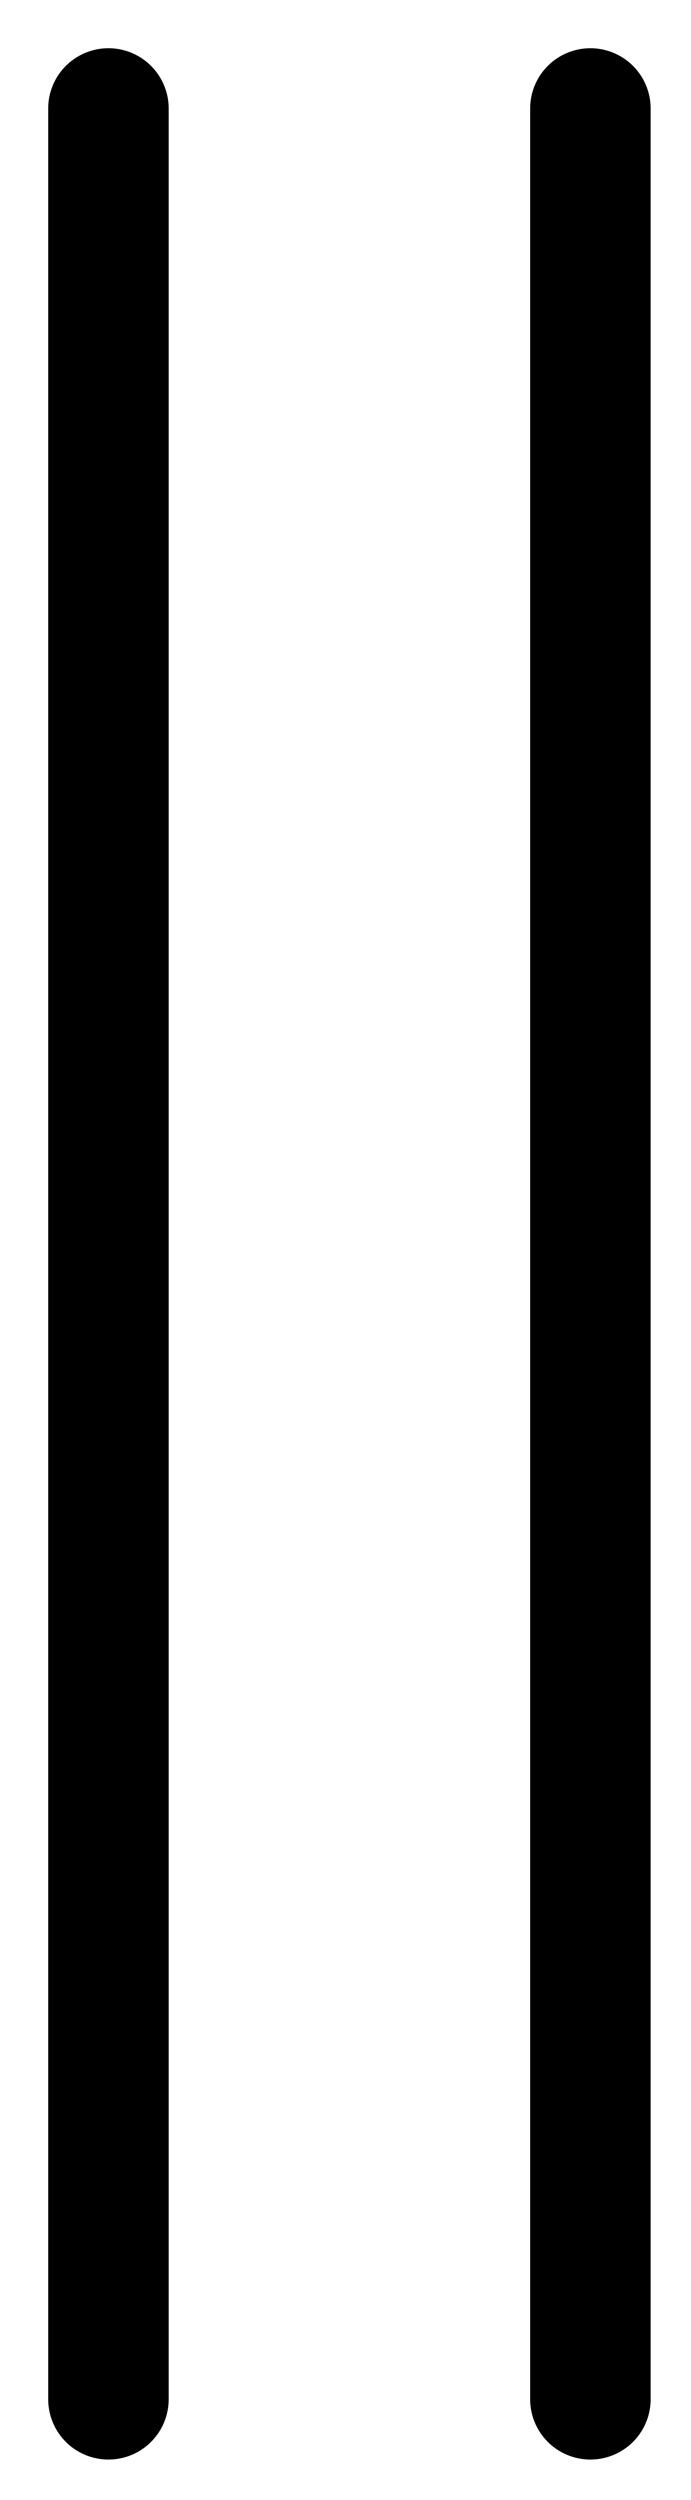 <svg xmlns="http://www.w3.org/2000/svg" role="img" viewBox="30.70 15.20 11.47 41.47"><title>23F8.svg</title><path d="M40.5 17v38m-8-38v38" fill="none" stroke="#000" stroke-linecap="round" stroke-linejoin="round" stroke-miterlimit="10" stroke-width="2"/></svg>